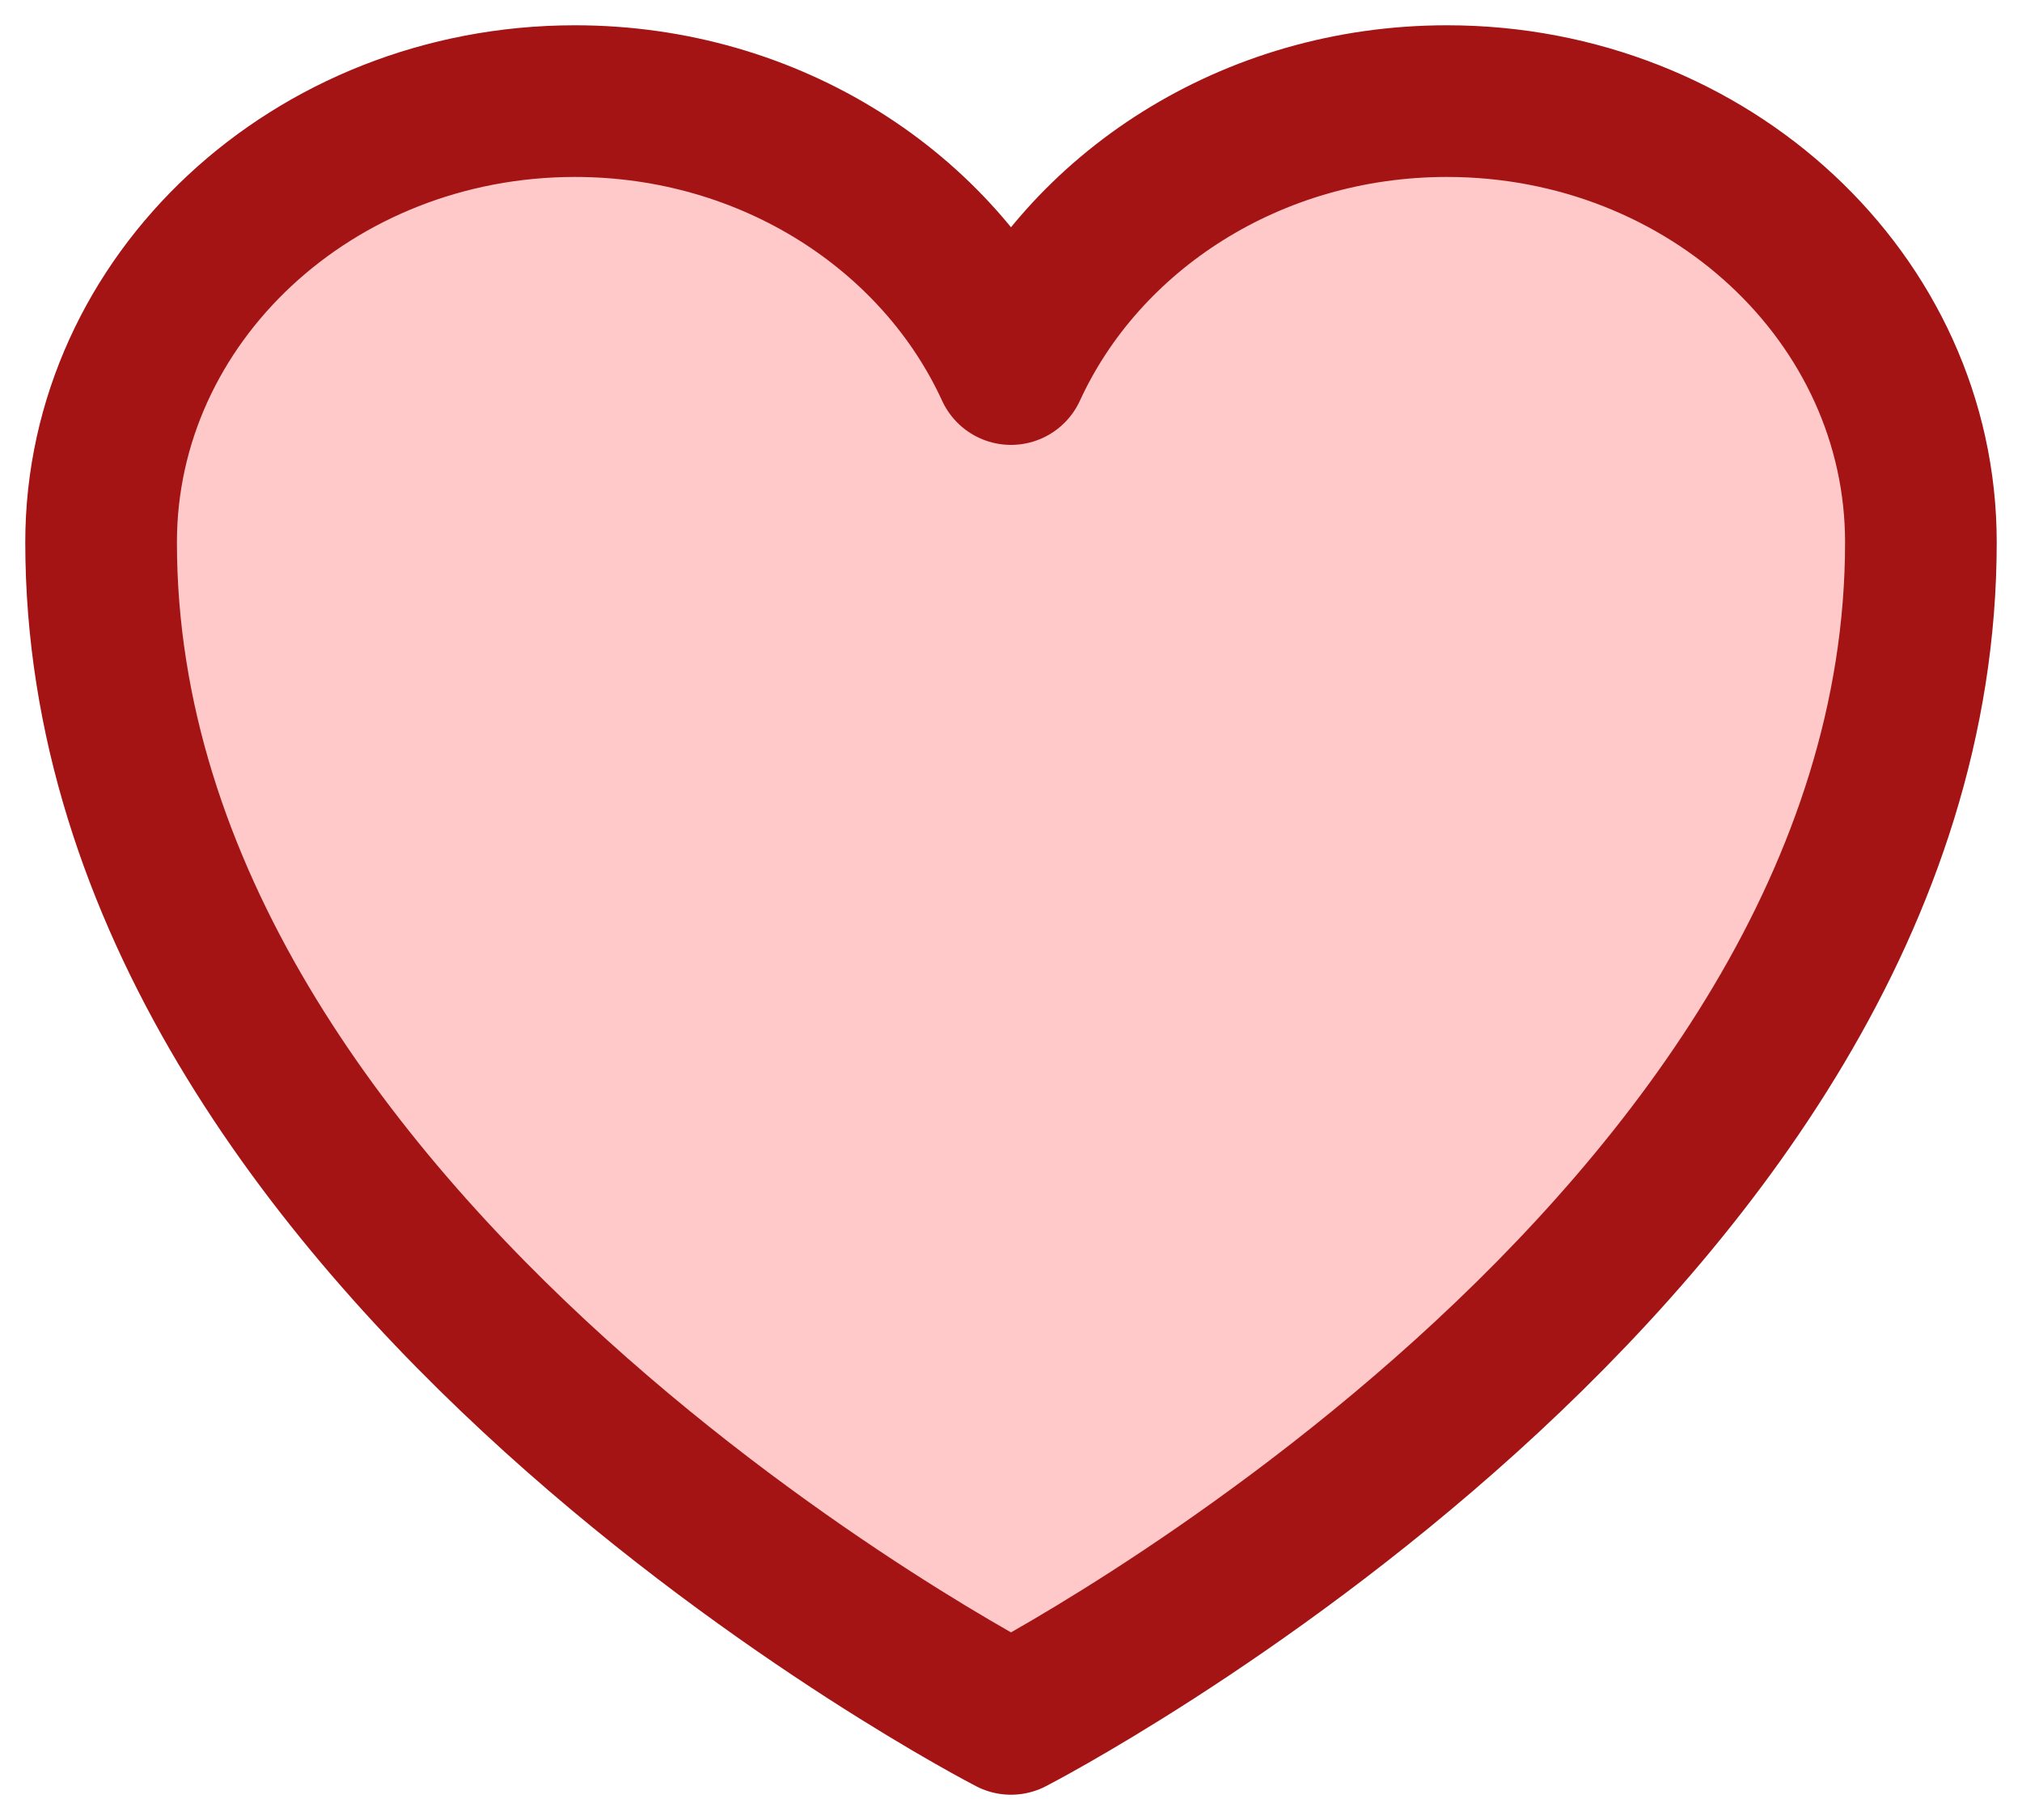 <svg width="20" height="18" viewBox="0 0 20 18" fill="none" xmlns="http://www.w3.org/2000/svg">
<path d="M19 5.364C19 2.954 16.901 1 14.312 1C12.377 1 10.715 2.092 10 3.65C9.285 2.092 7.623 1 5.687 1C3.1 1 1 2.954 1 5.364C1 12.365 10 17 10 17C10 17 19 12.365 19 5.364Z" fill="#FFC9C9" stroke="#A41414" stroke-width="1.5" stroke-linecap="round" stroke-linejoin="round"/>
</svg>
